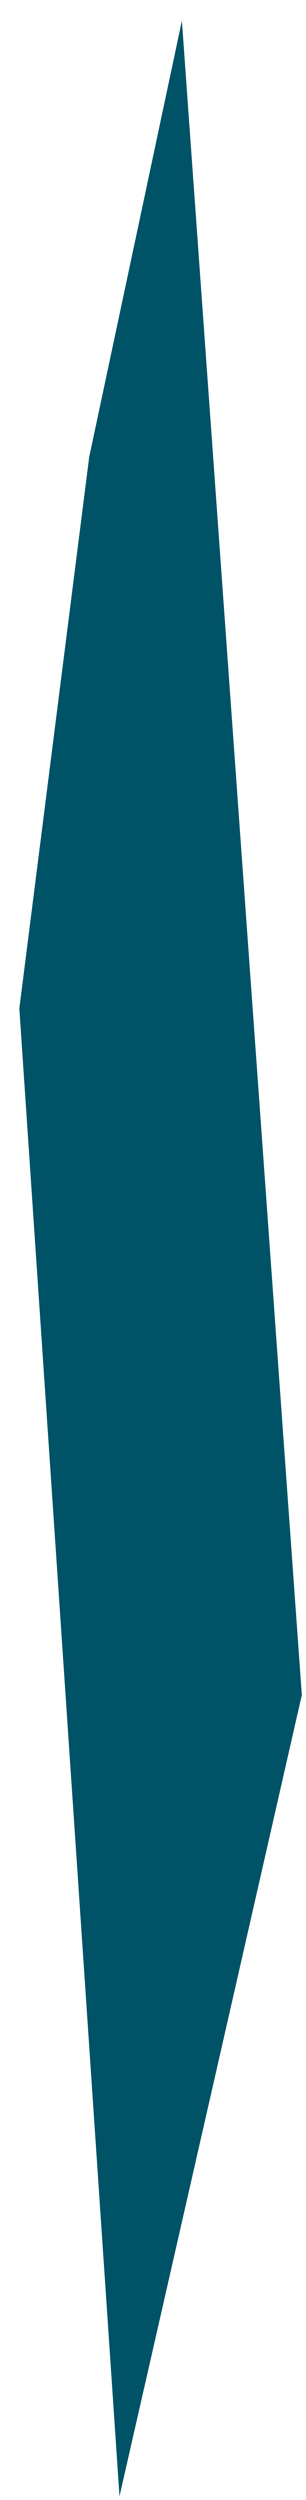 <svg width="12" height="98" viewBox="0 0 12 98" fill="none" xmlns="http://www.w3.org/2000/svg">
<path d="M7.133 0.812L11.837 66.442L4.686 97.856L0.758 39.531L3.497 17.92L7.133 0.812Z" fill="#005366"/>
</svg>
